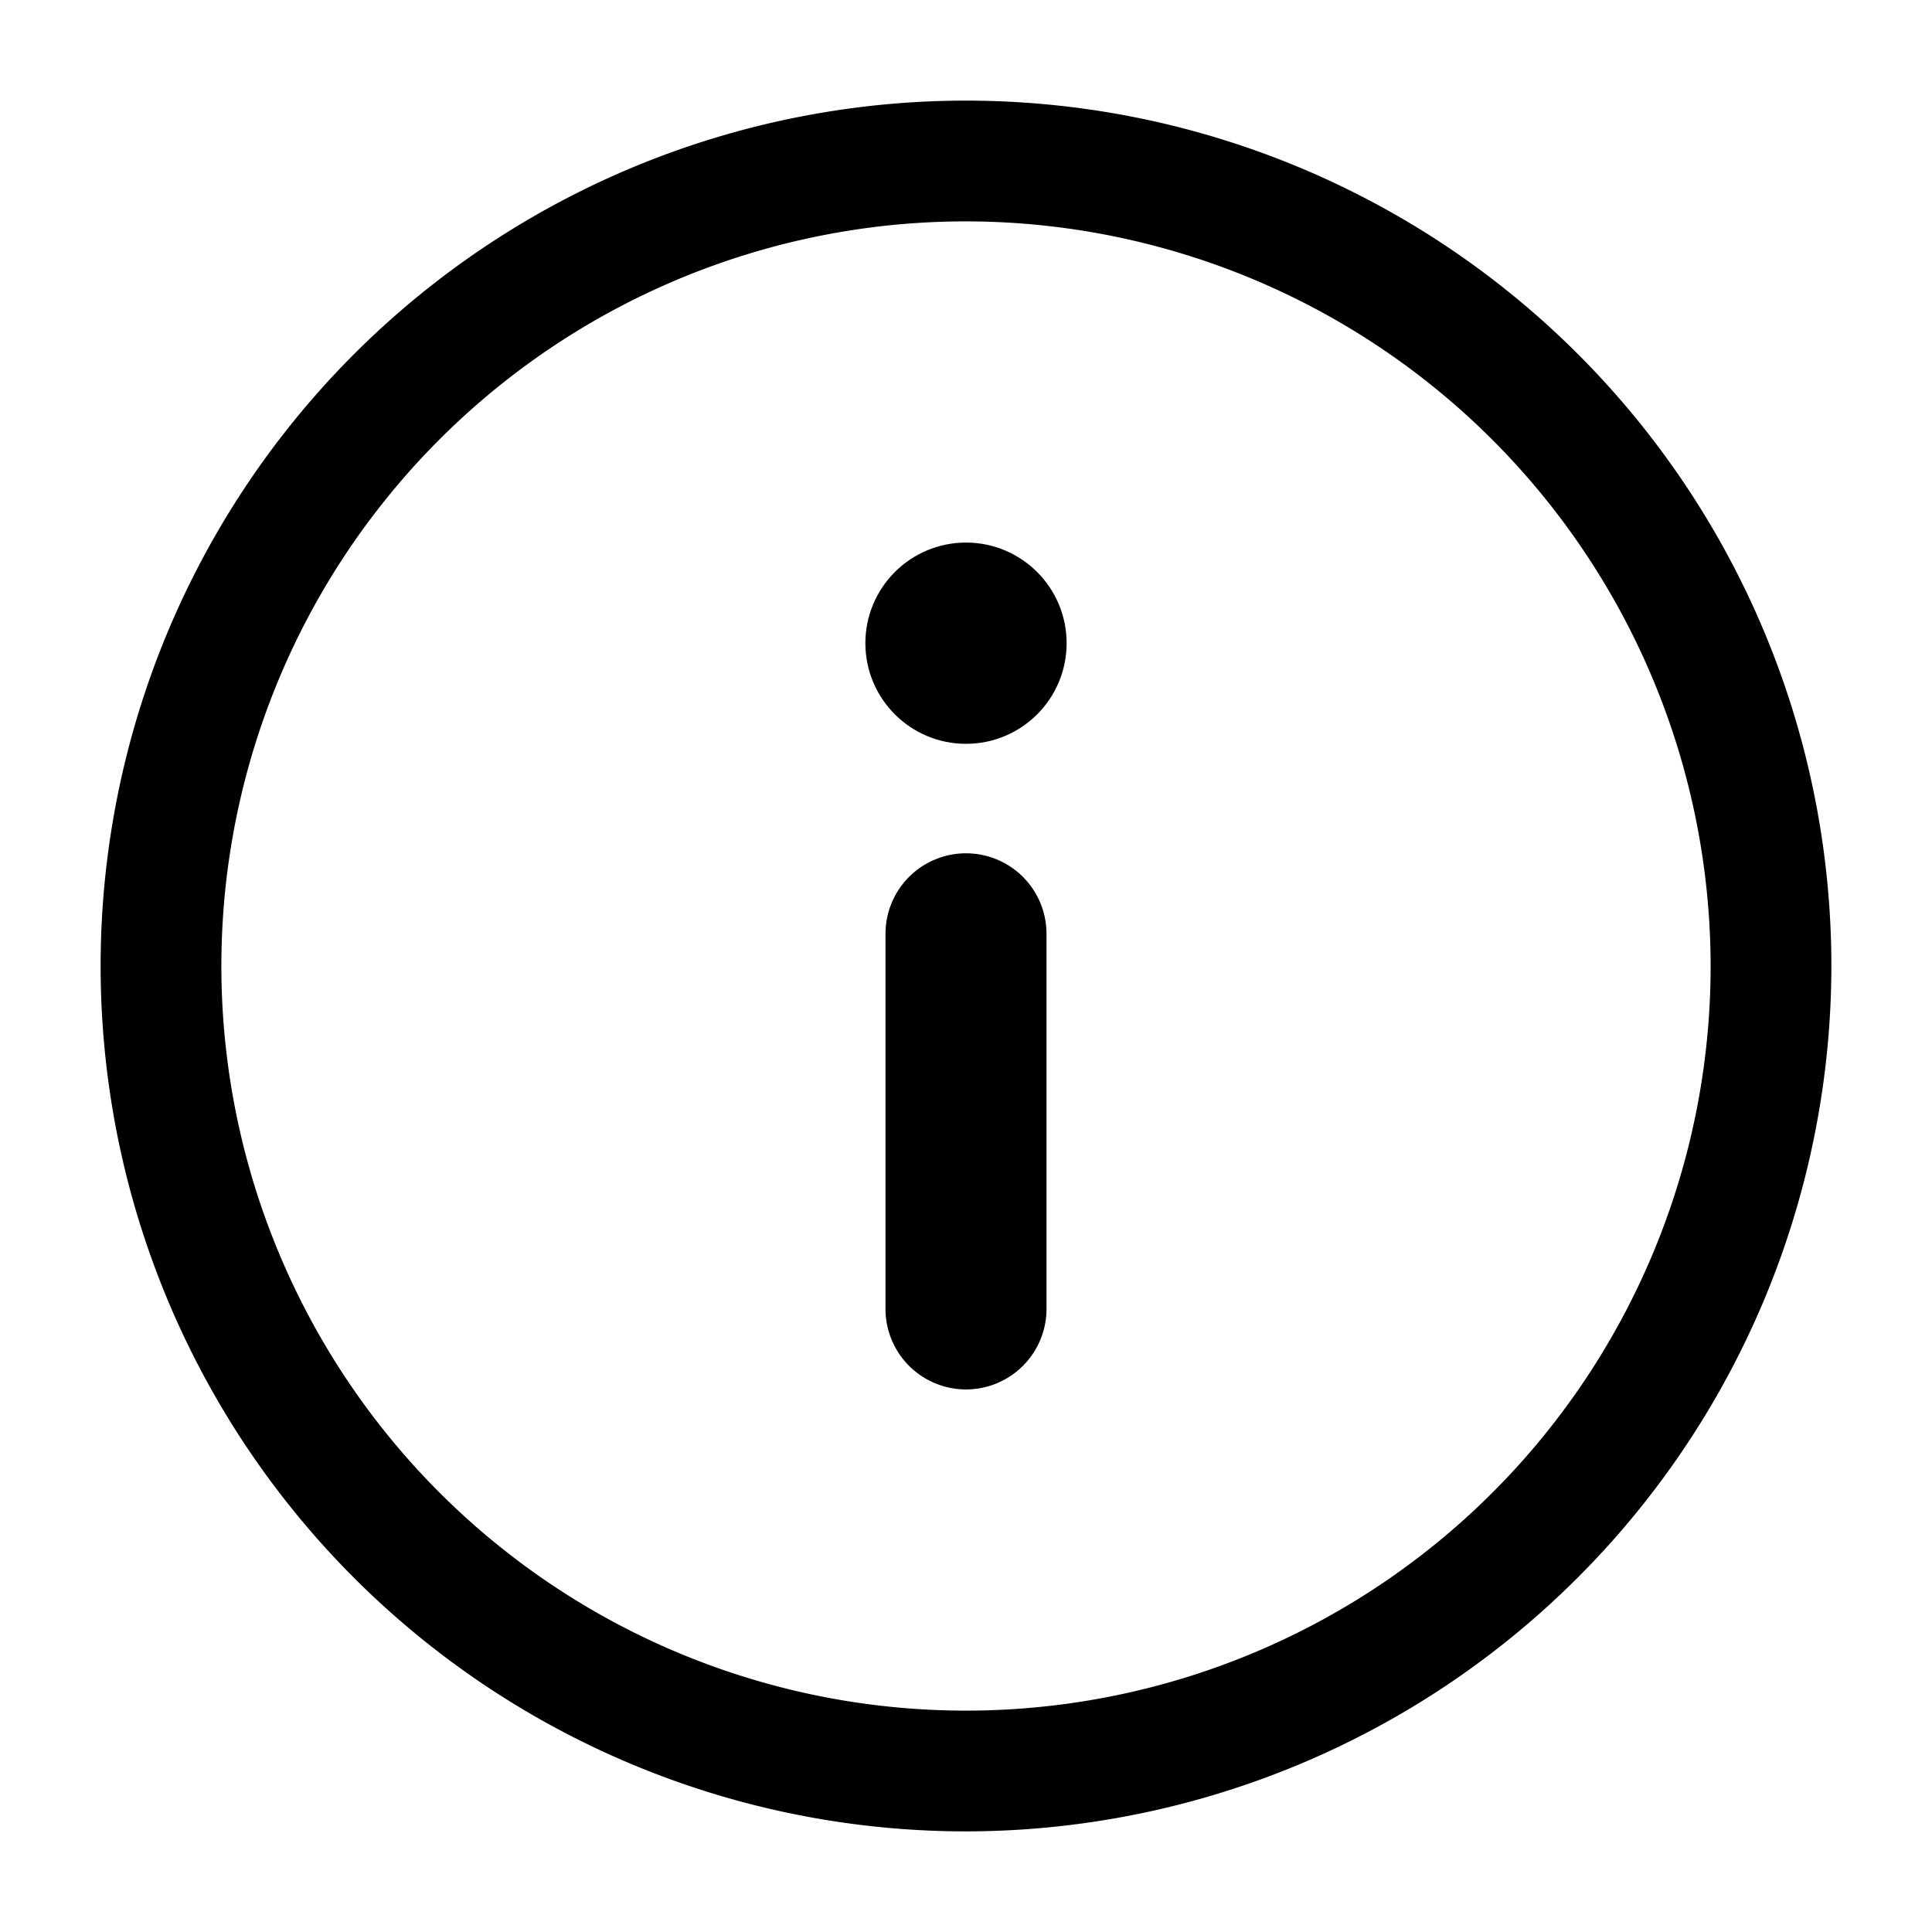 <svg xmlns="http://www.w3.org/2000/svg" viewBox="0 0 24 24"><g id="support"><g id="information-2"><path d="M12,22.75A10.75,10.75,0,1,1,22.75,12,10.76,10.76,0,0,1,12,22.75Zm0-20A9.25,9.25,0,1,0,21.25,12,9.26,9.26,0,0,0,12,2.75Z"/><path d="M12,10.6a1,1,0,0,1,1,1v4.66a1,1,0,0,1-2,0V11.6A1,1,0,0,1,12,10.6Z"/><circle cx="12" cy="7.99" r="1.25"/></g></g></svg>